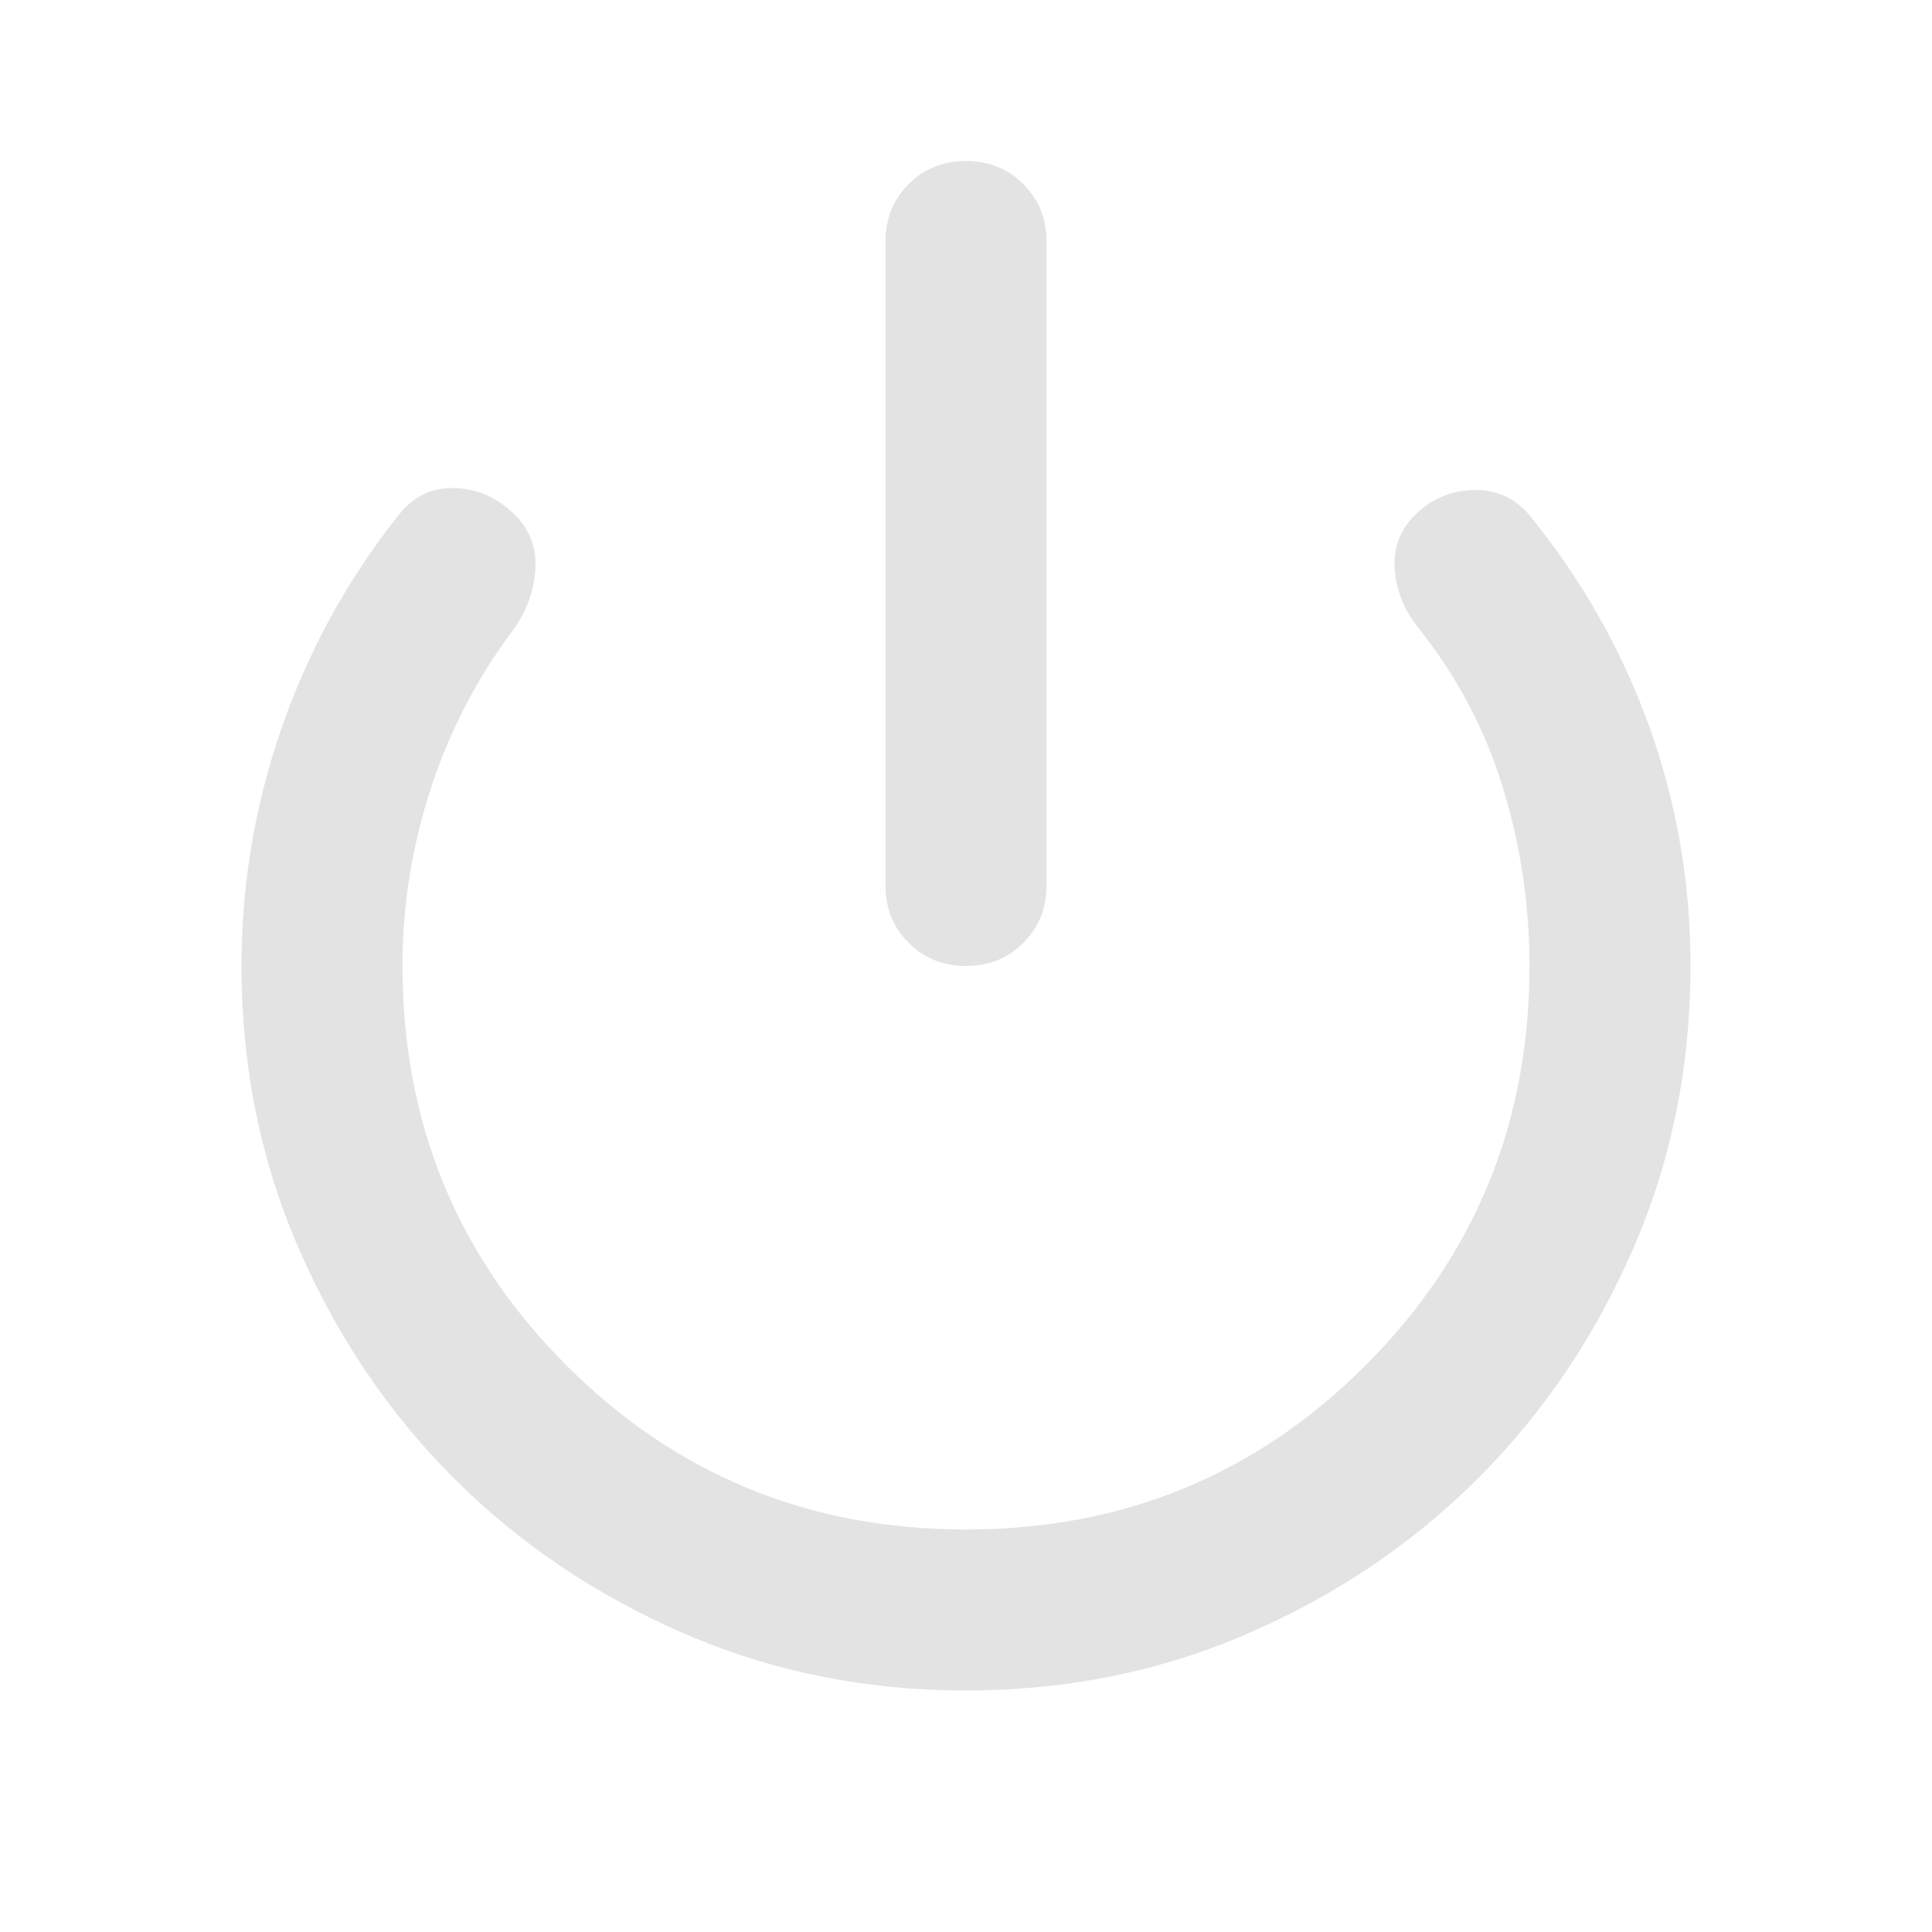 <svg xmlns="http://www.w3.org/2000/svg" height="4096px" viewBox="0 -960 960 960" width="4096px" fill="#e3e3e3"><path d="M480-480q-17 0-28.5-11.5T440-520v-320q0-17 11.5-28.5T480-880q17 0 28.5 11.5T520-840v320q0 17-11.5 28.5T480-480Zm0 360q-75 0-140.5-28.5t-114-77q-48.5-48.5-77-114T120-480q0-61 20-118.5T198-704q11-14 28-13.5t30 13.5q11 11 10 27t-11 30q-27 36-41 79t-14 88q0 117 81.5 198.5T480-200q117 0 198.5-81.5T760-480q0-46-13.5-89.5T704-649q-10-13-11-28.5t10-26.5q12-12 29-12.5t28 12.5q39 48 59.5 105T840-480q0 75-28.5 140.5t-77 114q-48.5 48.5-114 77T480-120Z"/></svg>
